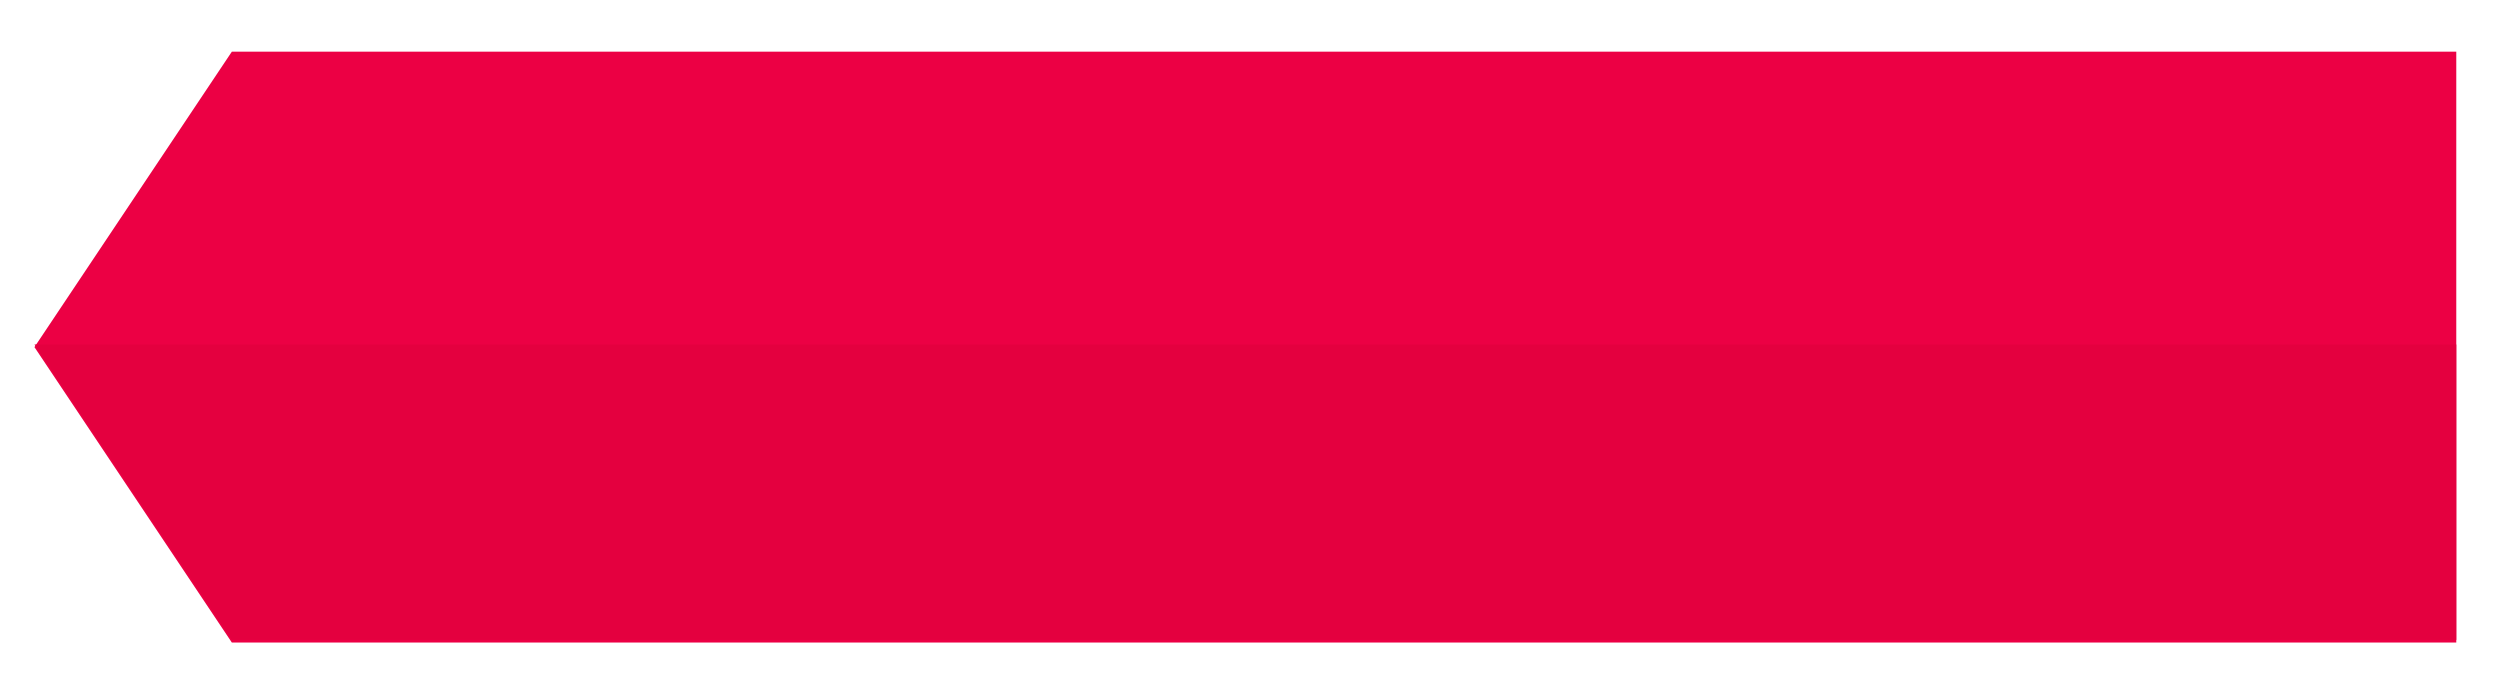 <?xml version="1.0" encoding="utf-8"?>
<!-- Generator: Adobe Illustrator 18.1.1, SVG Export Plug-In . SVG Version: 6.00 Build 0)  -->
<svg version="1.1" id="Layer_1" xmlns="http://www.w3.org/2000/svg" xmlns:xlink="http://www.w3.org/1999/xlink" x="0px" y="0px"
	 viewBox="0 0 188.7 52.1" enable-background="new 0 0 188.7 52.1" xml:space="preserve">
<g>
	<polygon fill="#EC0044" points="17.5,3.9 185.4,3.9 185.4,26.2 185.4,48.5 17.5,48.5 2.6,26.2 	"/>
	<polygon fill="#E4003F" points="185.4,26 185.4,48.3 17.5,48.3 2.6,26 	"/>
</g>
</svg>
